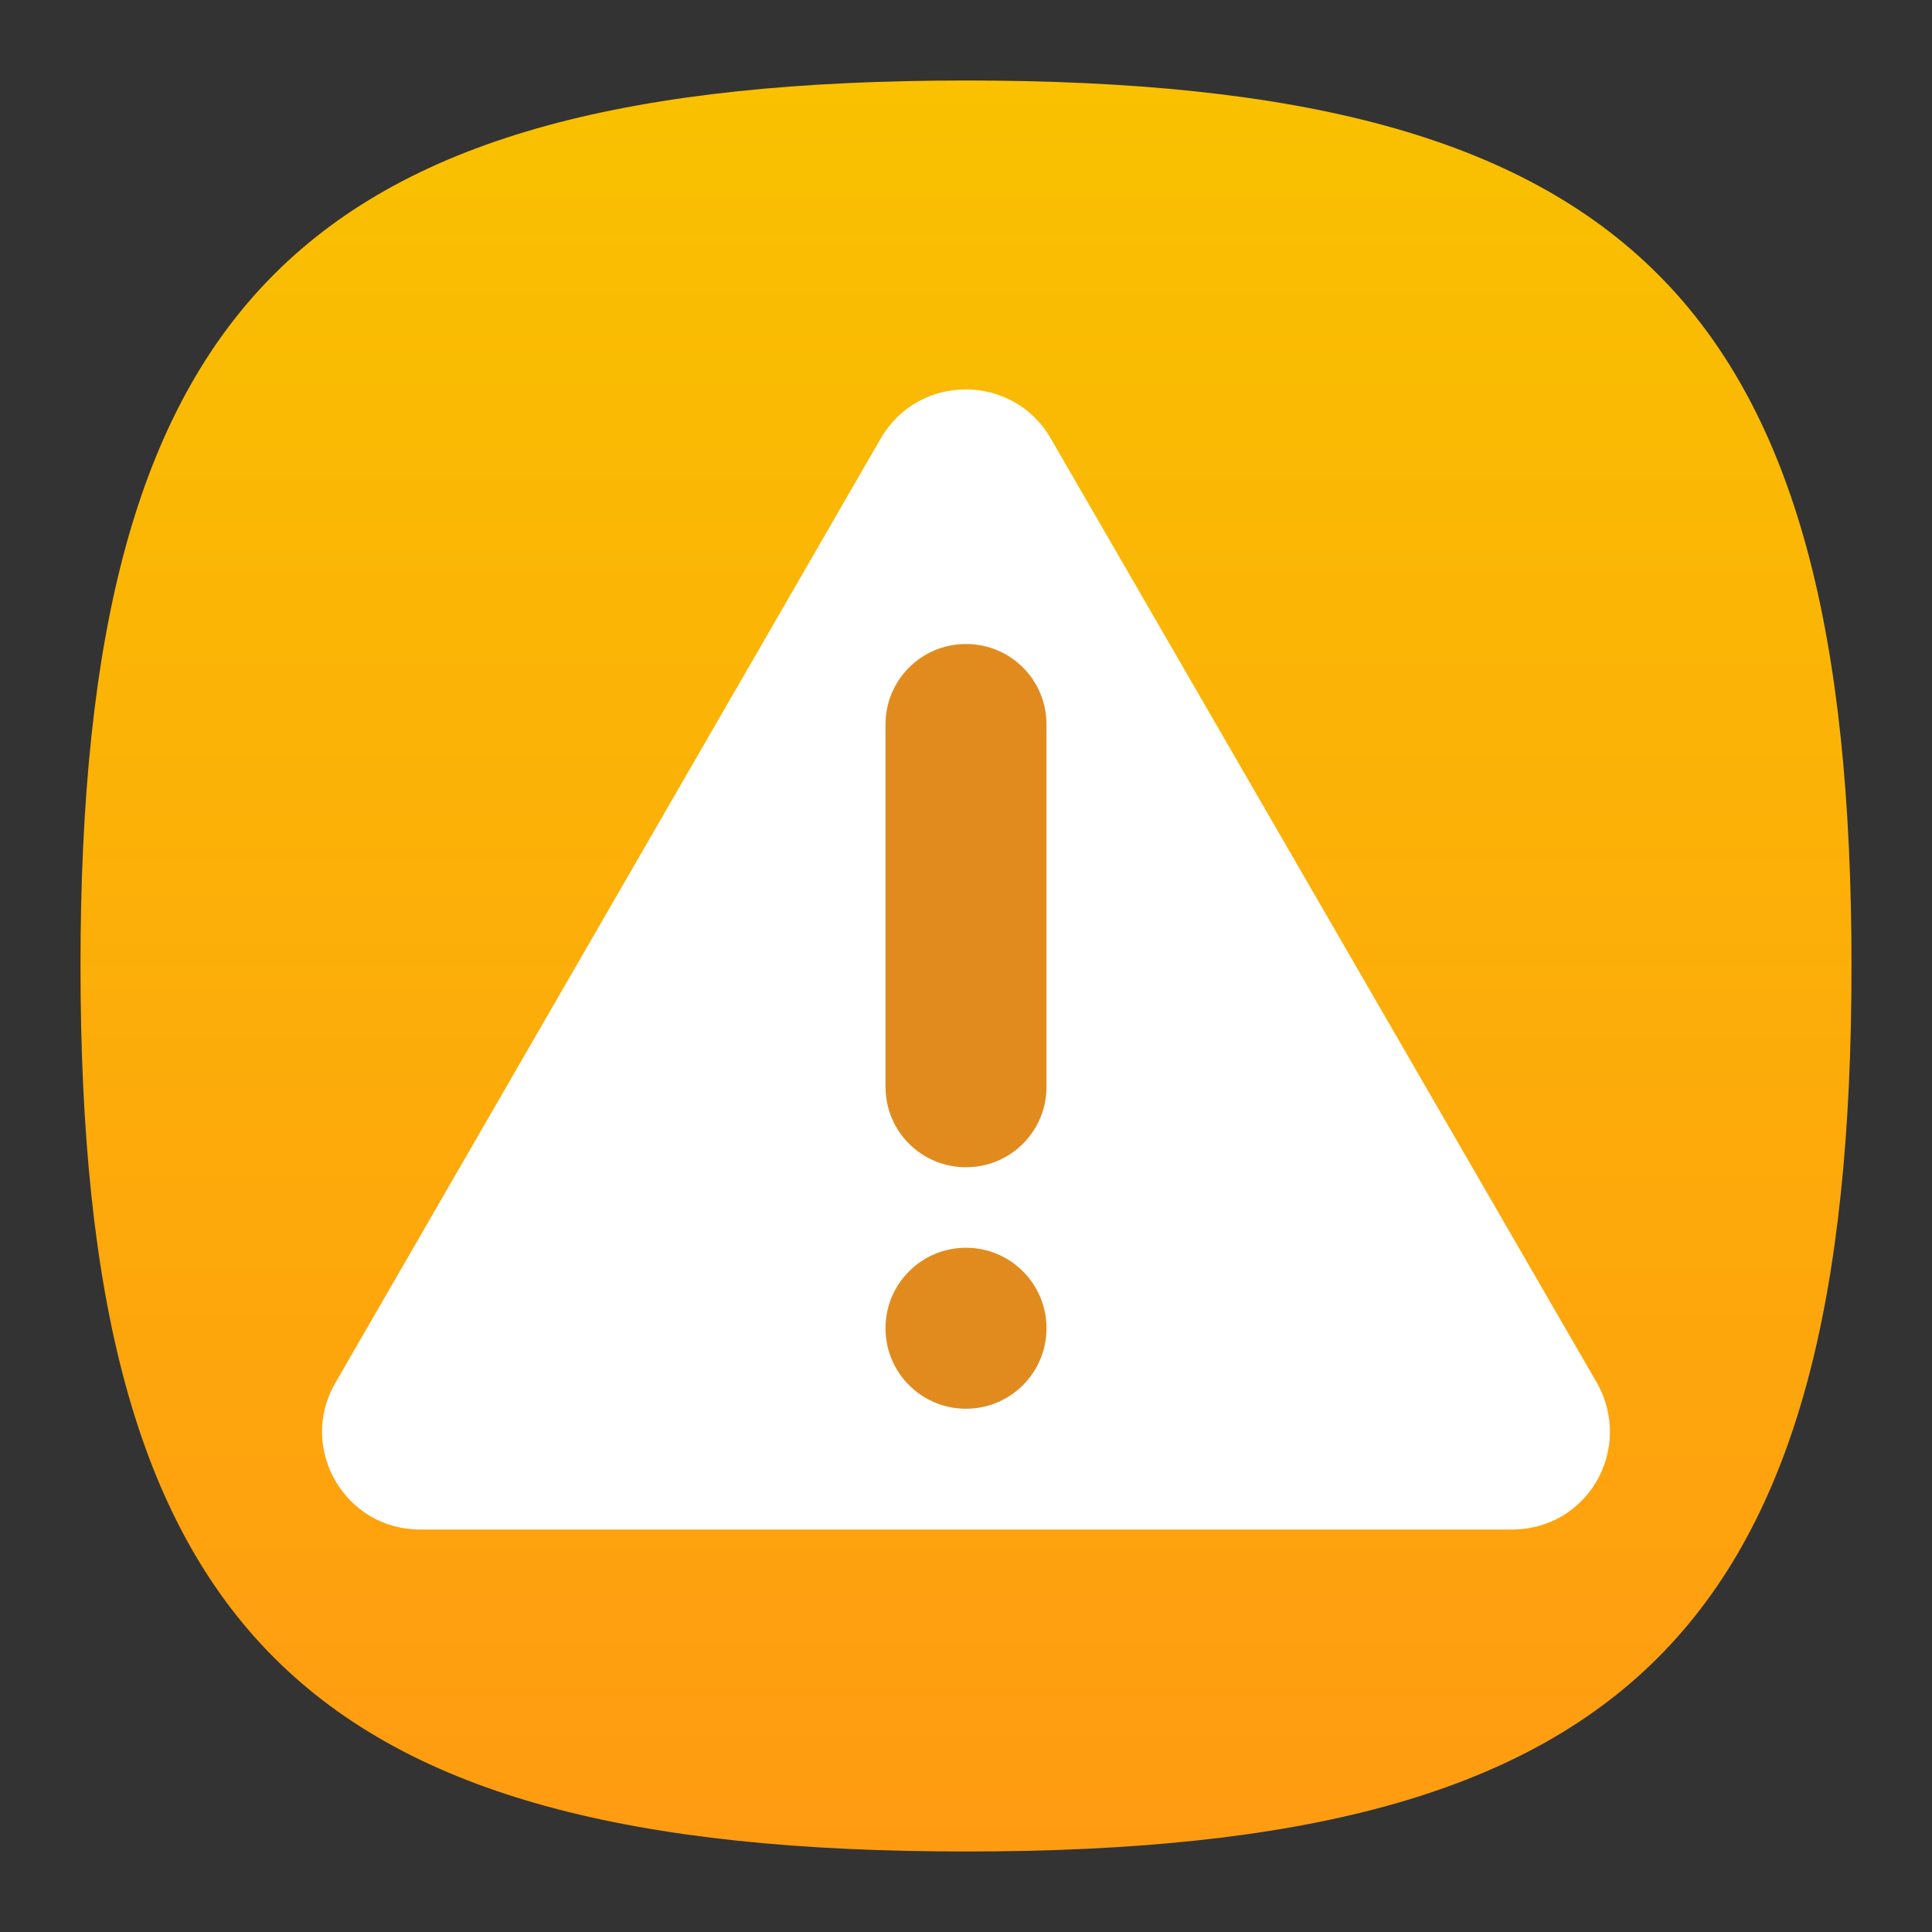 <?xml version="1.0" encoding="UTF-8" standalone="no"?>
<svg
   viewbox="0 0 200 200"
   version="1.1"
   id="svg4"
   sodipodi:docname="dialog-warning.svg"
   width="48"
   height="48"
   inkscape:version="1.2.2 (1:1.2.2+202305151914+b0a8486541)"
   xmlns:inkscape="http://www.inkscape.org/namespaces/inkscape"
   xmlns:sodipodi="http://sodipodi.sourceforge.net/DTD/sodipodi-0.dtd"
   xmlns:xlink="http://www.w3.org/1999/xlink"
   xmlns="http://www.w3.org/2000/svg"
   xmlns:svg="http://www.w3.org/2000/svg">
  <rect width="100%" height="100%" fill="#333333" stroke="none"/>
  <defs
     id="defs8">
    <linearGradient
       inkscape:collect="always"
       id="linearGradient1836">
      <stop
         style="stop-color:#ff9b11;stop-opacity:1;"
         offset="0"
         id="stop1832" />
      <stop
         style="stop-color:#f9c100;stop-opacity:1;"
         offset="1"
         id="stop1834" />
    </linearGradient>
    <linearGradient
       inkscape:collect="always"
       xlink:href="#linearGradient1836"
       id="linearGradient1147"
       x1="16"
       y1="31"
       x2="16"
       y2="1"
       gradientUnits="userSpaceOnUse"
       gradientTransform="matrix(1.467,0,0,1.467,0.533,0.533)" />
  </defs>
  <sodipodi:namedview
     id="namedview6"
     pagecolor="#ffffff"
     bordercolor="#666666"
     borderopacity="1.0"
     inkscape:pageshadow="2"
     inkscape:pageopacity="0.0"
     inkscape:pagecheckerboard="0"
     showgrid="false"
     inkscape:zoom="16.791667"
     inkscape:cx="24"
     inkscape:cy="24"
     inkscape:window-width="1920"
     inkscape:window-height="1008"
     inkscape:window-x="0"
     inkscape:window-y="0"
     inkscape:window-maximized="1"
     inkscape:current-layer="svg4"
     showguides="false"
     inkscape:showpageshadow="2"
     inkscape:deskcolor="#d1d1d1" />
  <path
     d="M 2,24 C 2,7.5 7.5,2 24,2 40.5,2 46,7.5 46,24 46,40.5 40.5,46 24,46 7.5,46 2,40.5 2,24"
     style="fill:url(#linearGradient1147);fill-opacity:1;stroke-width:0.22"
     id="path311" />
  <path
     id="rect850"
     style="fill:#ffffff;stroke-width:0.4;stroke-linecap:round;stroke-linejoin:round"
     d="m 23.994,9.675 c -0.82,0 -1.639,0.405 -2.109,1.214 L 8.33,34.361 C 7.391,35.981 8.57,38 10.429,38 h 27.11 c 1.899,0.02 3.059,-1.999 2.139,-3.639 L 26.104,10.89 C 25.634,10.08 24.814,9.675 23.994,9.675 Z"
     sodipodi:nodetypes="sccscccs" />
  <path
     id="path1462"
     style="fill:#e18b1f;fill-opacity:1;stroke-width:4;stroke-linecap:round;stroke-linejoin:round"
     d="m 24,16 c -1.108,0 -2,0.892 -2,2 v 9 c 0,1.108 0.892,2 2,2 1.108,0 2,-0.892 2,-2 v -9 c 0,-1.108 -0.892,-2 -2,-2 z m 0,15 c -1.105,0 -2,0.895 -2,2 0,1.105 0.895,2 2,2 1.105,0 2,-0.895 2,-2 0,-1.105 -0.895,-2 -2,-2 z"
     sodipodi:nodetypes="ssssssssssss" />
</svg>
